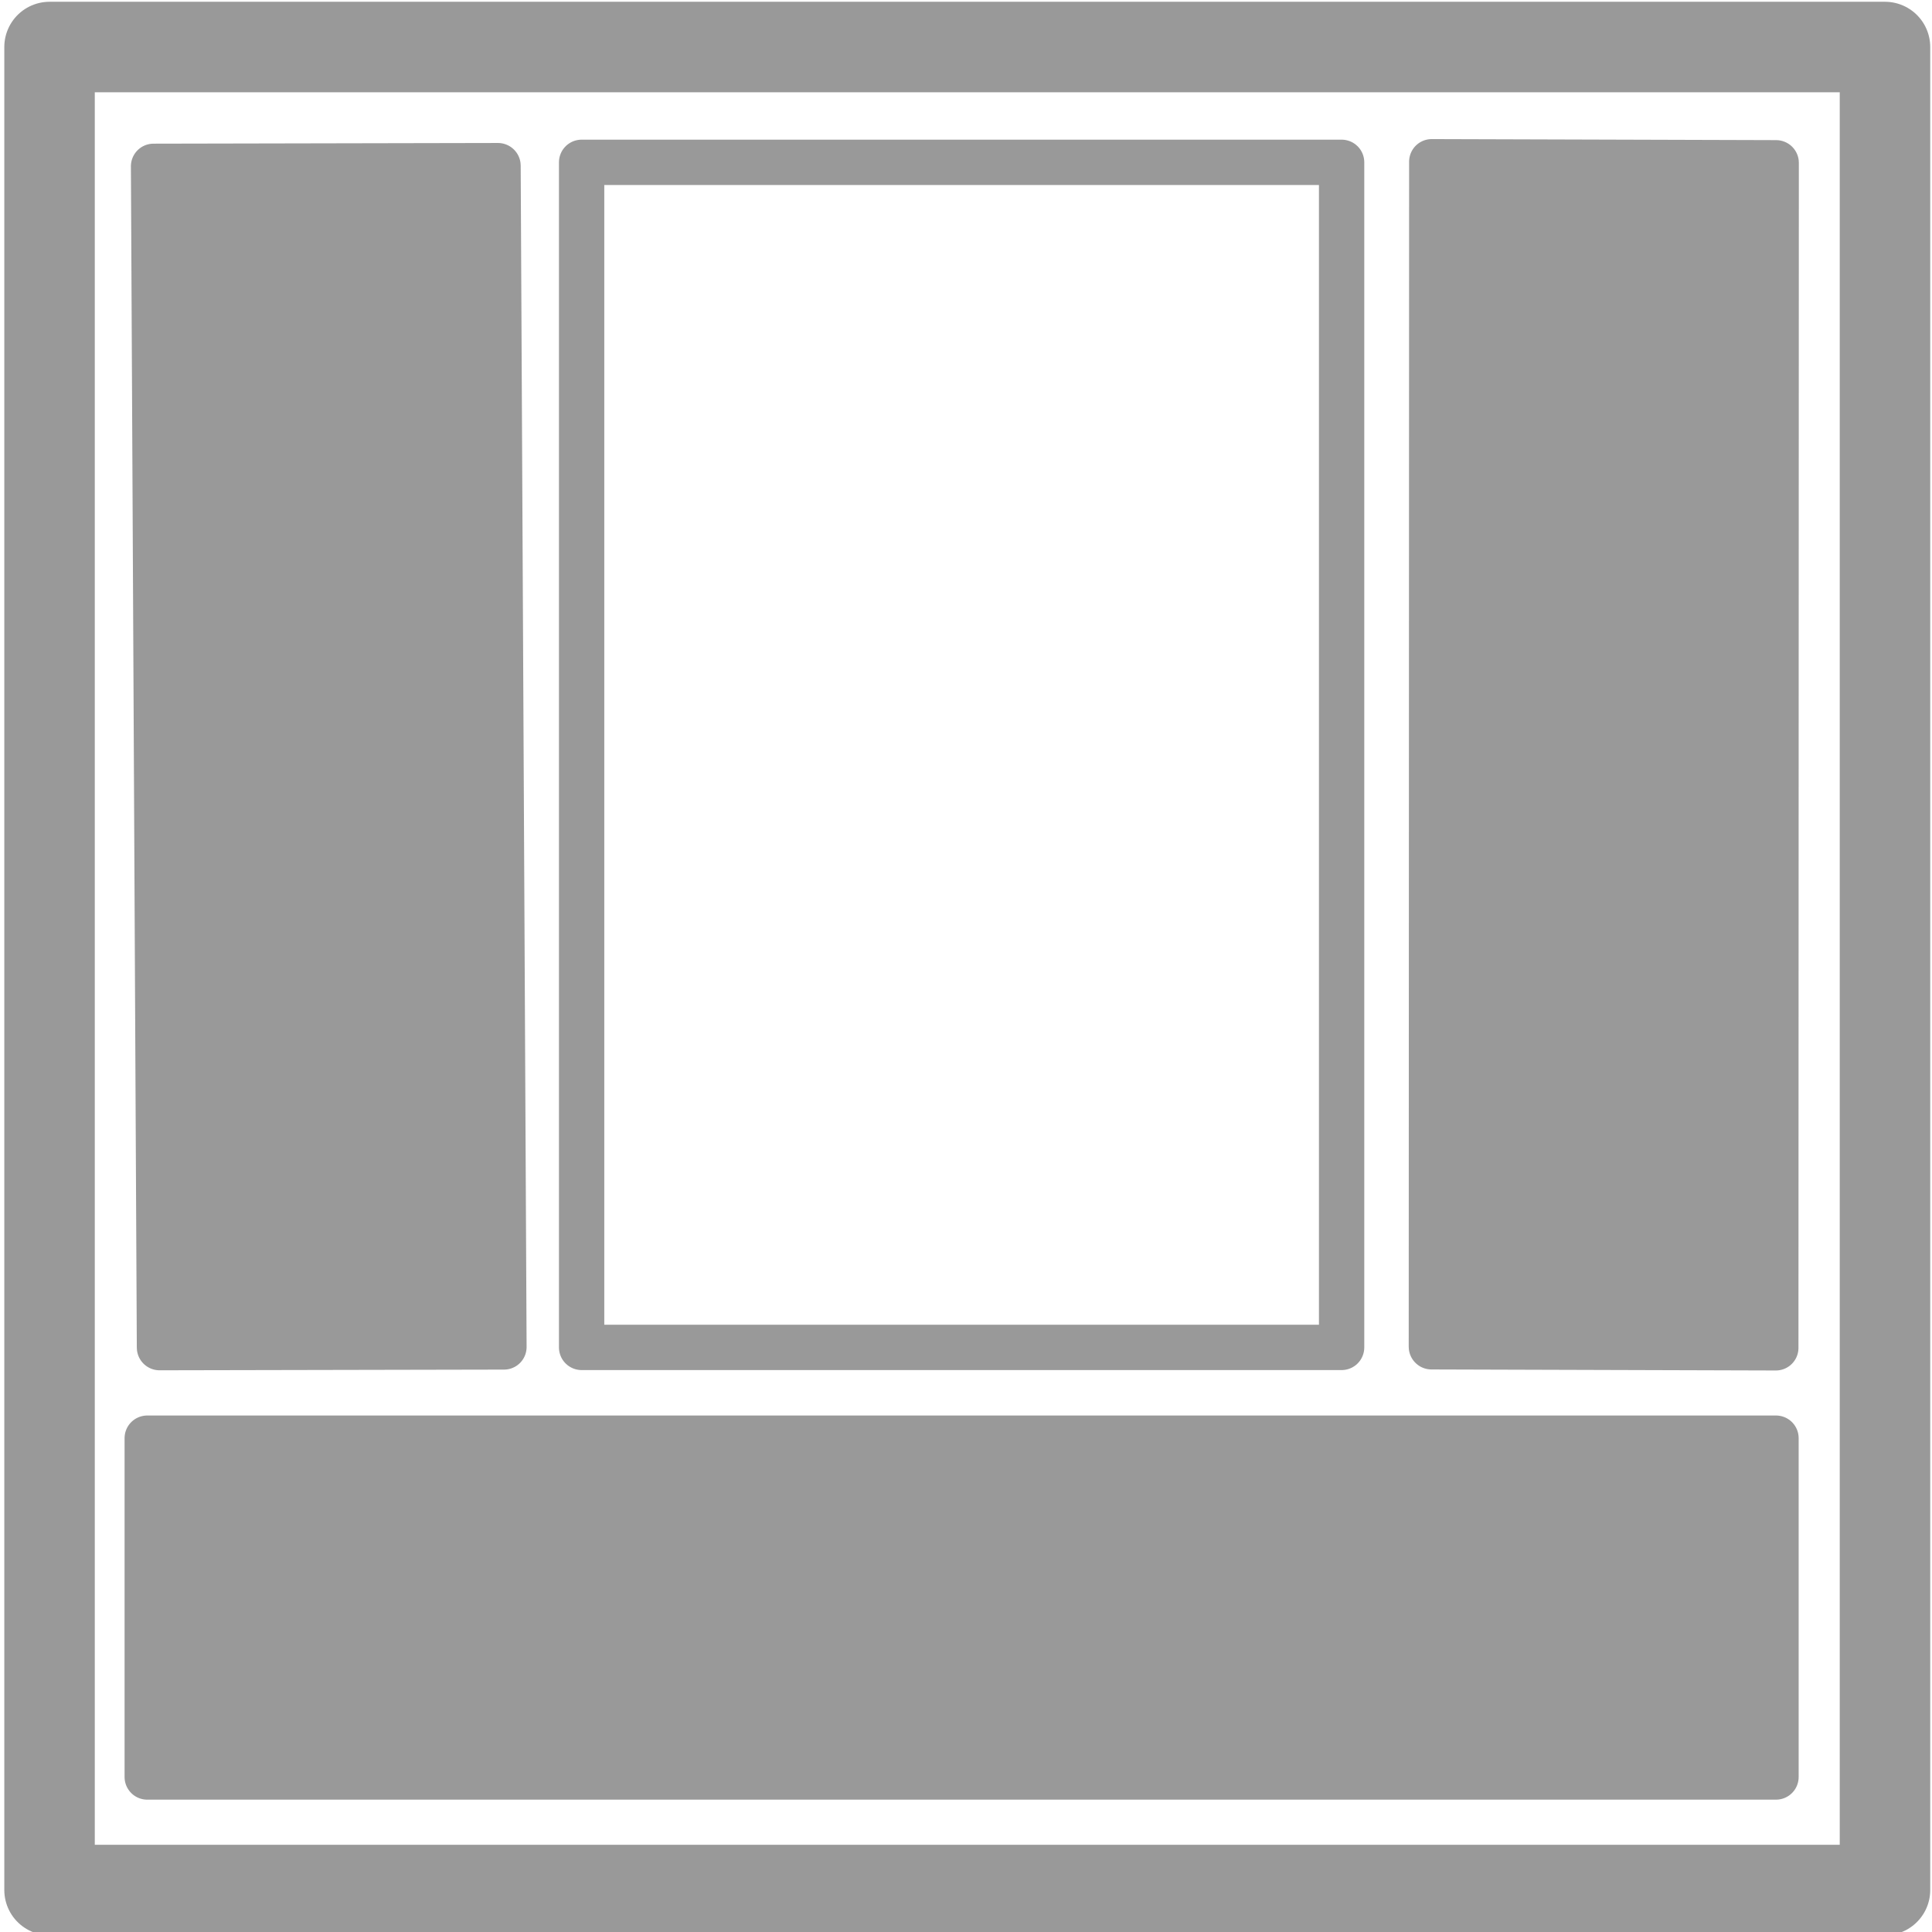 <?xml version="1.0" encoding="UTF-8" standalone="no"?>
<!-- Created with Inkscape (http://www.inkscape.org/) -->

<svg
   xmlns:dc="http://purl.org/dc/elements/1.1/"
   xmlns:cc="http://creativecommons.org/ns#"
   xmlns:rdf="http://www.w3.org/1999/02/22-rdf-syntax-ns#"
   xmlns:svg="http://www.w3.org/2000/svg"
   xmlns="http://www.w3.org/2000/svg"
   xmlns:sodipodi="http://sodipodi.sourceforge.net/DTD/sodipodi-0.dtd"
   xmlns:inkscape="http://www.inkscape.org/namespaces/inkscape"
   width="48"
   height="48"
   viewBox="0 0 48 48"
   id="svg2"
   version="1.1"
   inkscape:version="0.91 r13725"
   sodipodi:docname="three_columns.svg">
  <defs
     id="defs4" />
  <sodipodi:namedview
     id="base"
     pagecolor="#ffffff"
     bordercolor="#666666"
     borderopacity="1.0"
     inkscape:pageopacity="0.0"
     inkscape:pageshadow="2"
     inkscape:zoom="16"
     inkscape:cx="7.28313"
     inkscape:cy="25.13491"
     inkscape:document-units="px"
     inkscape:current-layer="layer1"
     showgrid="false"
     units="px"
     inkscape:window-width="1920"
     inkscape:window-height="1028"
     inkscape:window-x="-8"
     inkscape:window-y="-8"
     inkscape:window-maximized="1" />
  <g
     inkscape:label="Layer 1"
     inkscape:groupmode="layer"
     id="layer1"
     transform="translate(0,-1004.362)">
    <rect
       style="opacity:1;fill:none;fill-opacity:1;stroke:#999999;stroke-width:2.248;stroke-linecap:round;stroke-linejoin:round;stroke-miterlimit:4;stroke-dasharray:none;stroke-opacity:1"
       id="rect4138"
       width="45.601"
       height="45.789"
       x="1.231"
       y="1005.53" />
    <rect
       style="opacity:1;fill:none;fill-opacity:1;stroke:#999999;stroke-width:1.126;stroke-linecap:round;stroke-linejoin:round;stroke-miterlimit:4;stroke-dasharray:none;stroke-opacity:1"
       id="rect4138-8"
       width="18.882"
       height="29.443"
       x="14.45"
       y="1008.395" />
    <rect
       style="opacity:1;fill:#999999;fill-opacity:1;stroke:#999999;stroke-width:1.126;stroke-linecap:round;stroke-linejoin:round;stroke-miterlimit:4;stroke-dasharray:none;stroke-opacity:1"
       id="rect4138-8-8"
       width="40.466"
       height="8.418"
       x="3.658"
       y="1040.093" />
    <rect
       style="opacity:1;fill:#999999;fill-opacity:1;stroke:#999999;stroke-width:1.126;stroke-linecap:round;stroke-linejoin:round;stroke-miterlimit:4;stroke-dasharray:none;stroke-opacity:1"
       id="rect4138-8-8-2"
       width="29.349"
       height="8.558"
       x="-1037.841"
       y="-1.227"
       transform="matrix(-0.005,-1,1,-0.002,0,0)" />
    <rect
       style="opacity:1;fill:#999999;fill-opacity:1;stroke:#999999;stroke-width:1.126;stroke-linecap:round;stroke-linejoin:round;stroke-miterlimit:4;stroke-dasharray:none;stroke-opacity:1"
       id="rect4138-8-8-2-1"
       width="29.442"
       height="8.557"
       x="-1037.715"
       y="35.904"
       transform="matrix(3.2937231e-4,-1,1,0.003,0,0)" />
  </g>
</svg>
